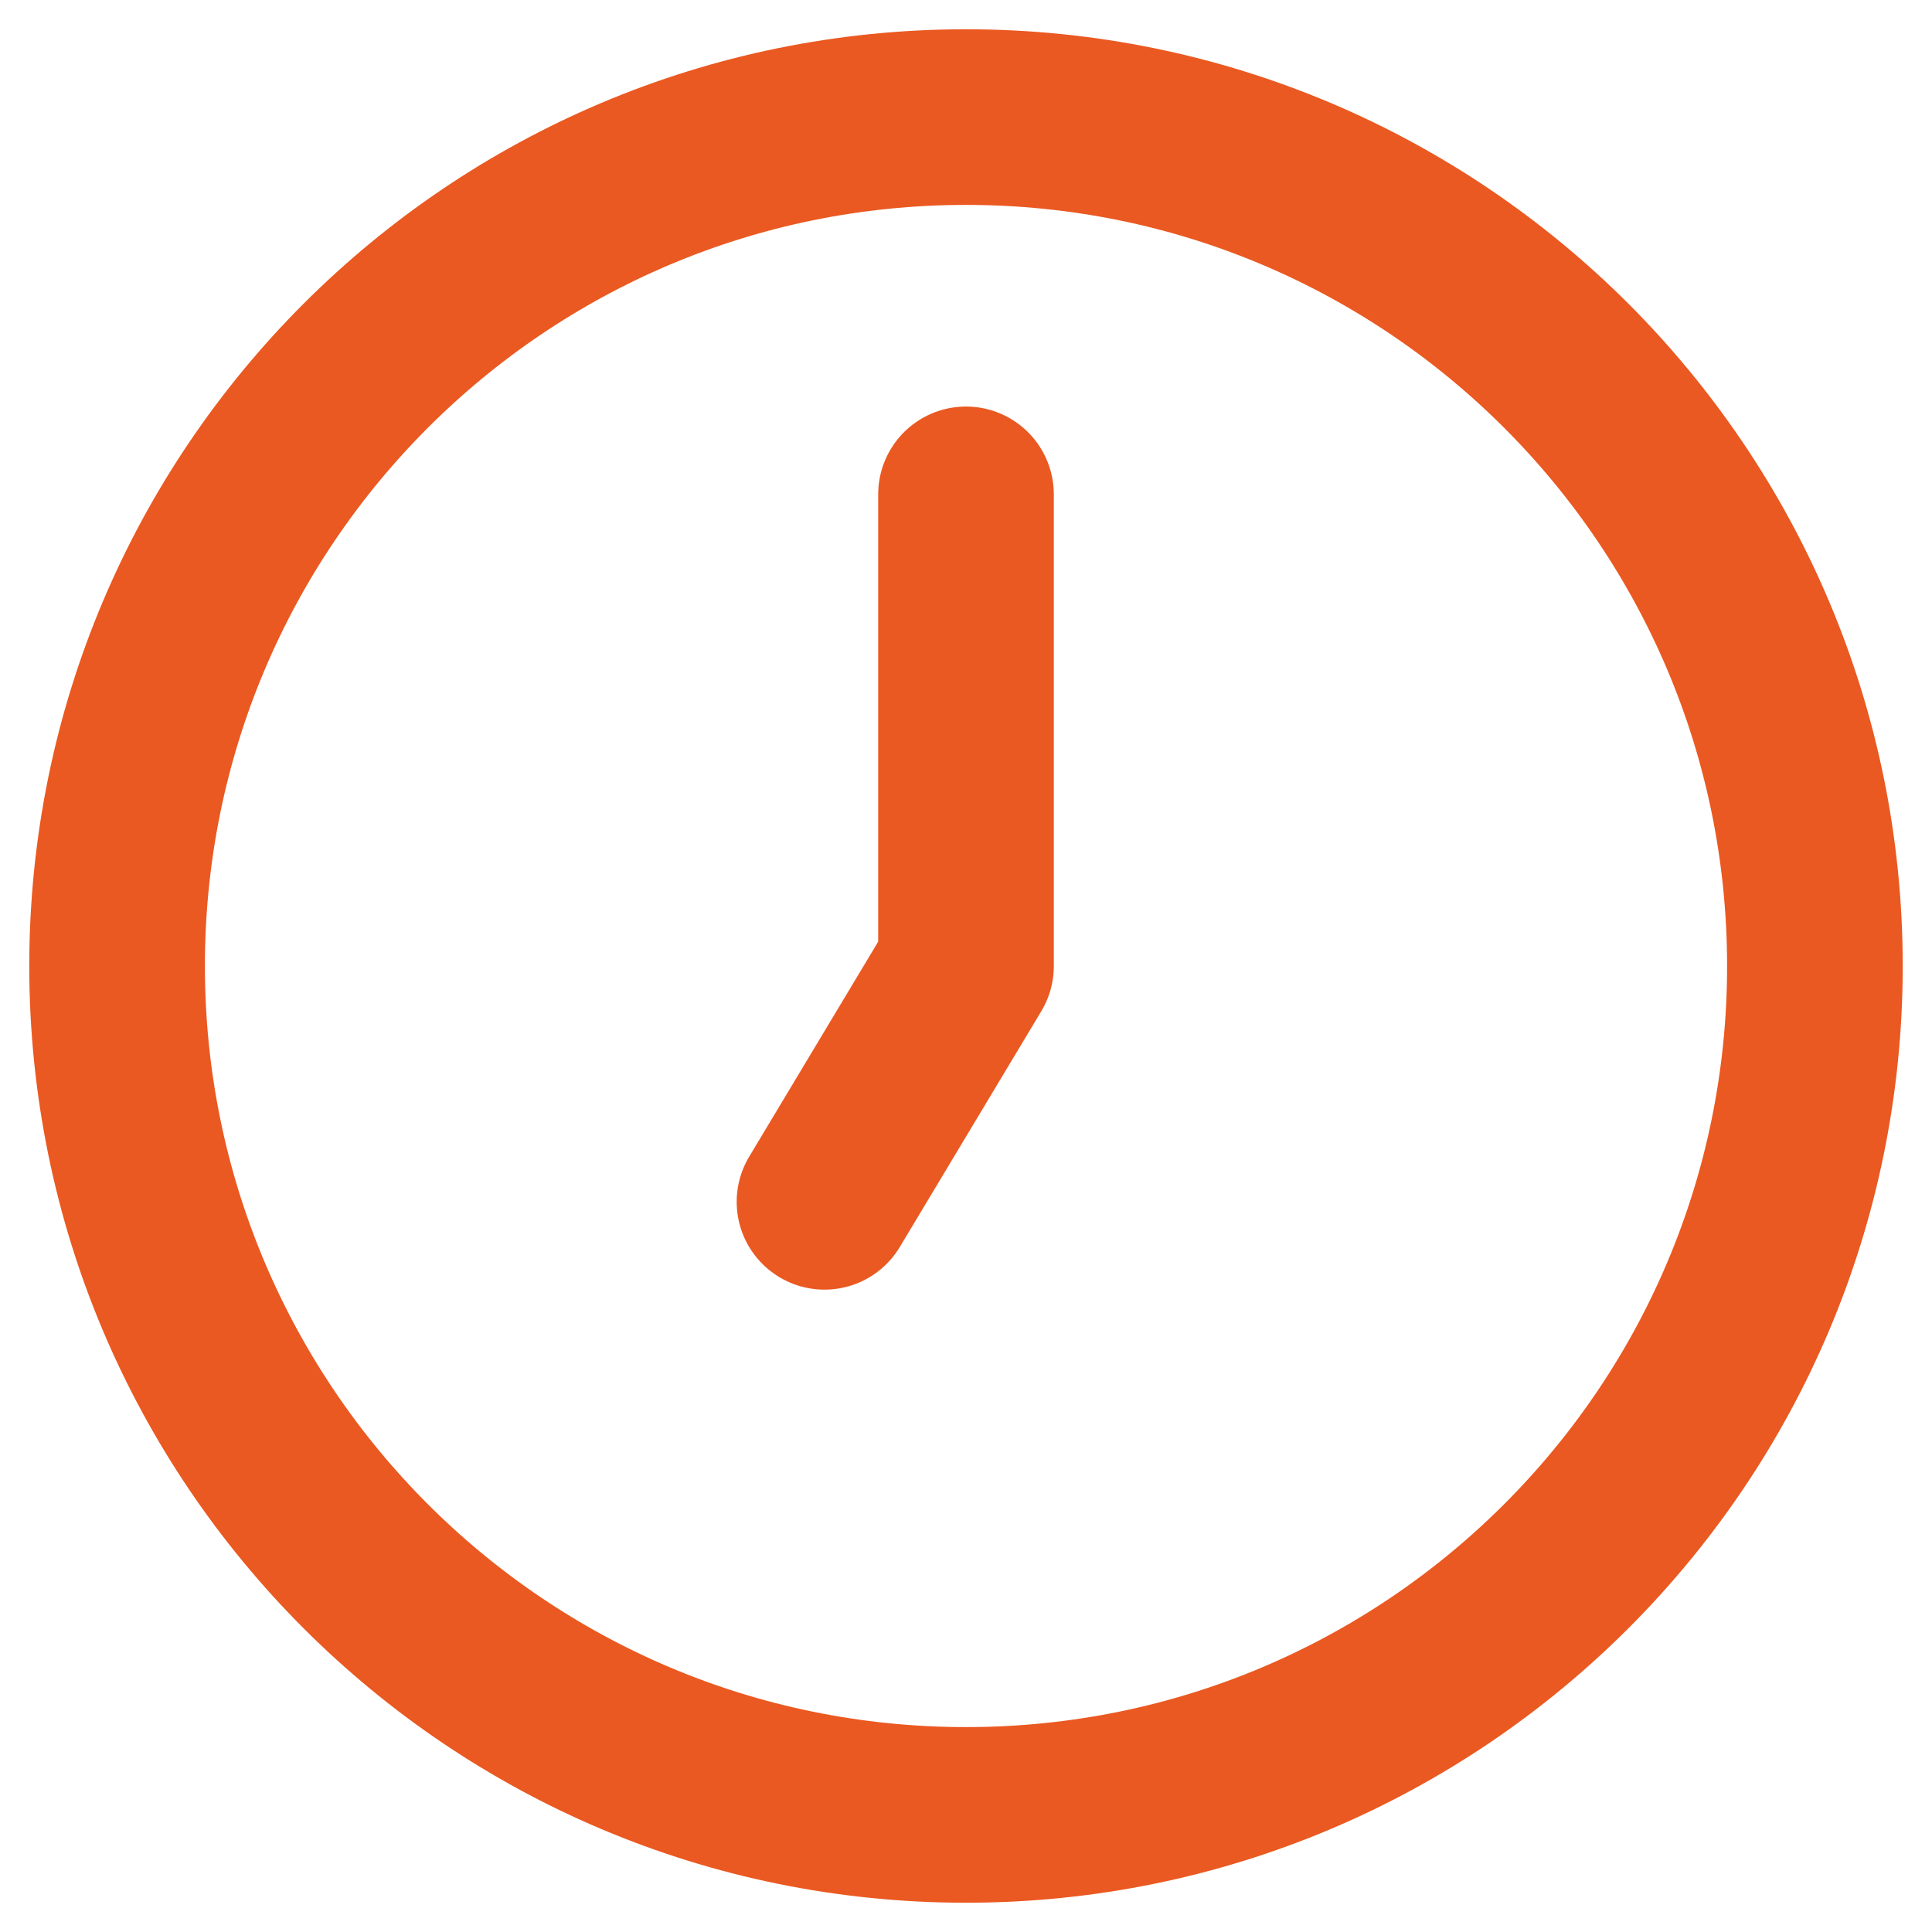 <svg width="33" height="33" viewBox="0 0 33 33" fill="none" xmlns="http://www.w3.org/2000/svg">
<path d="M16.5 8.444V16.5L14.083 20.528M31 16.5C31 24.508 24.508 31 16.5 31C8.492 31 2 24.508 2 16.5C2 8.492 8.492 2 16.5 2C24.508 2 31 8.492 31 16.5Z" stroke="#EA5921" stroke-width="3" stroke-linecap="round" stroke-linejoin="round"/>
</svg>
